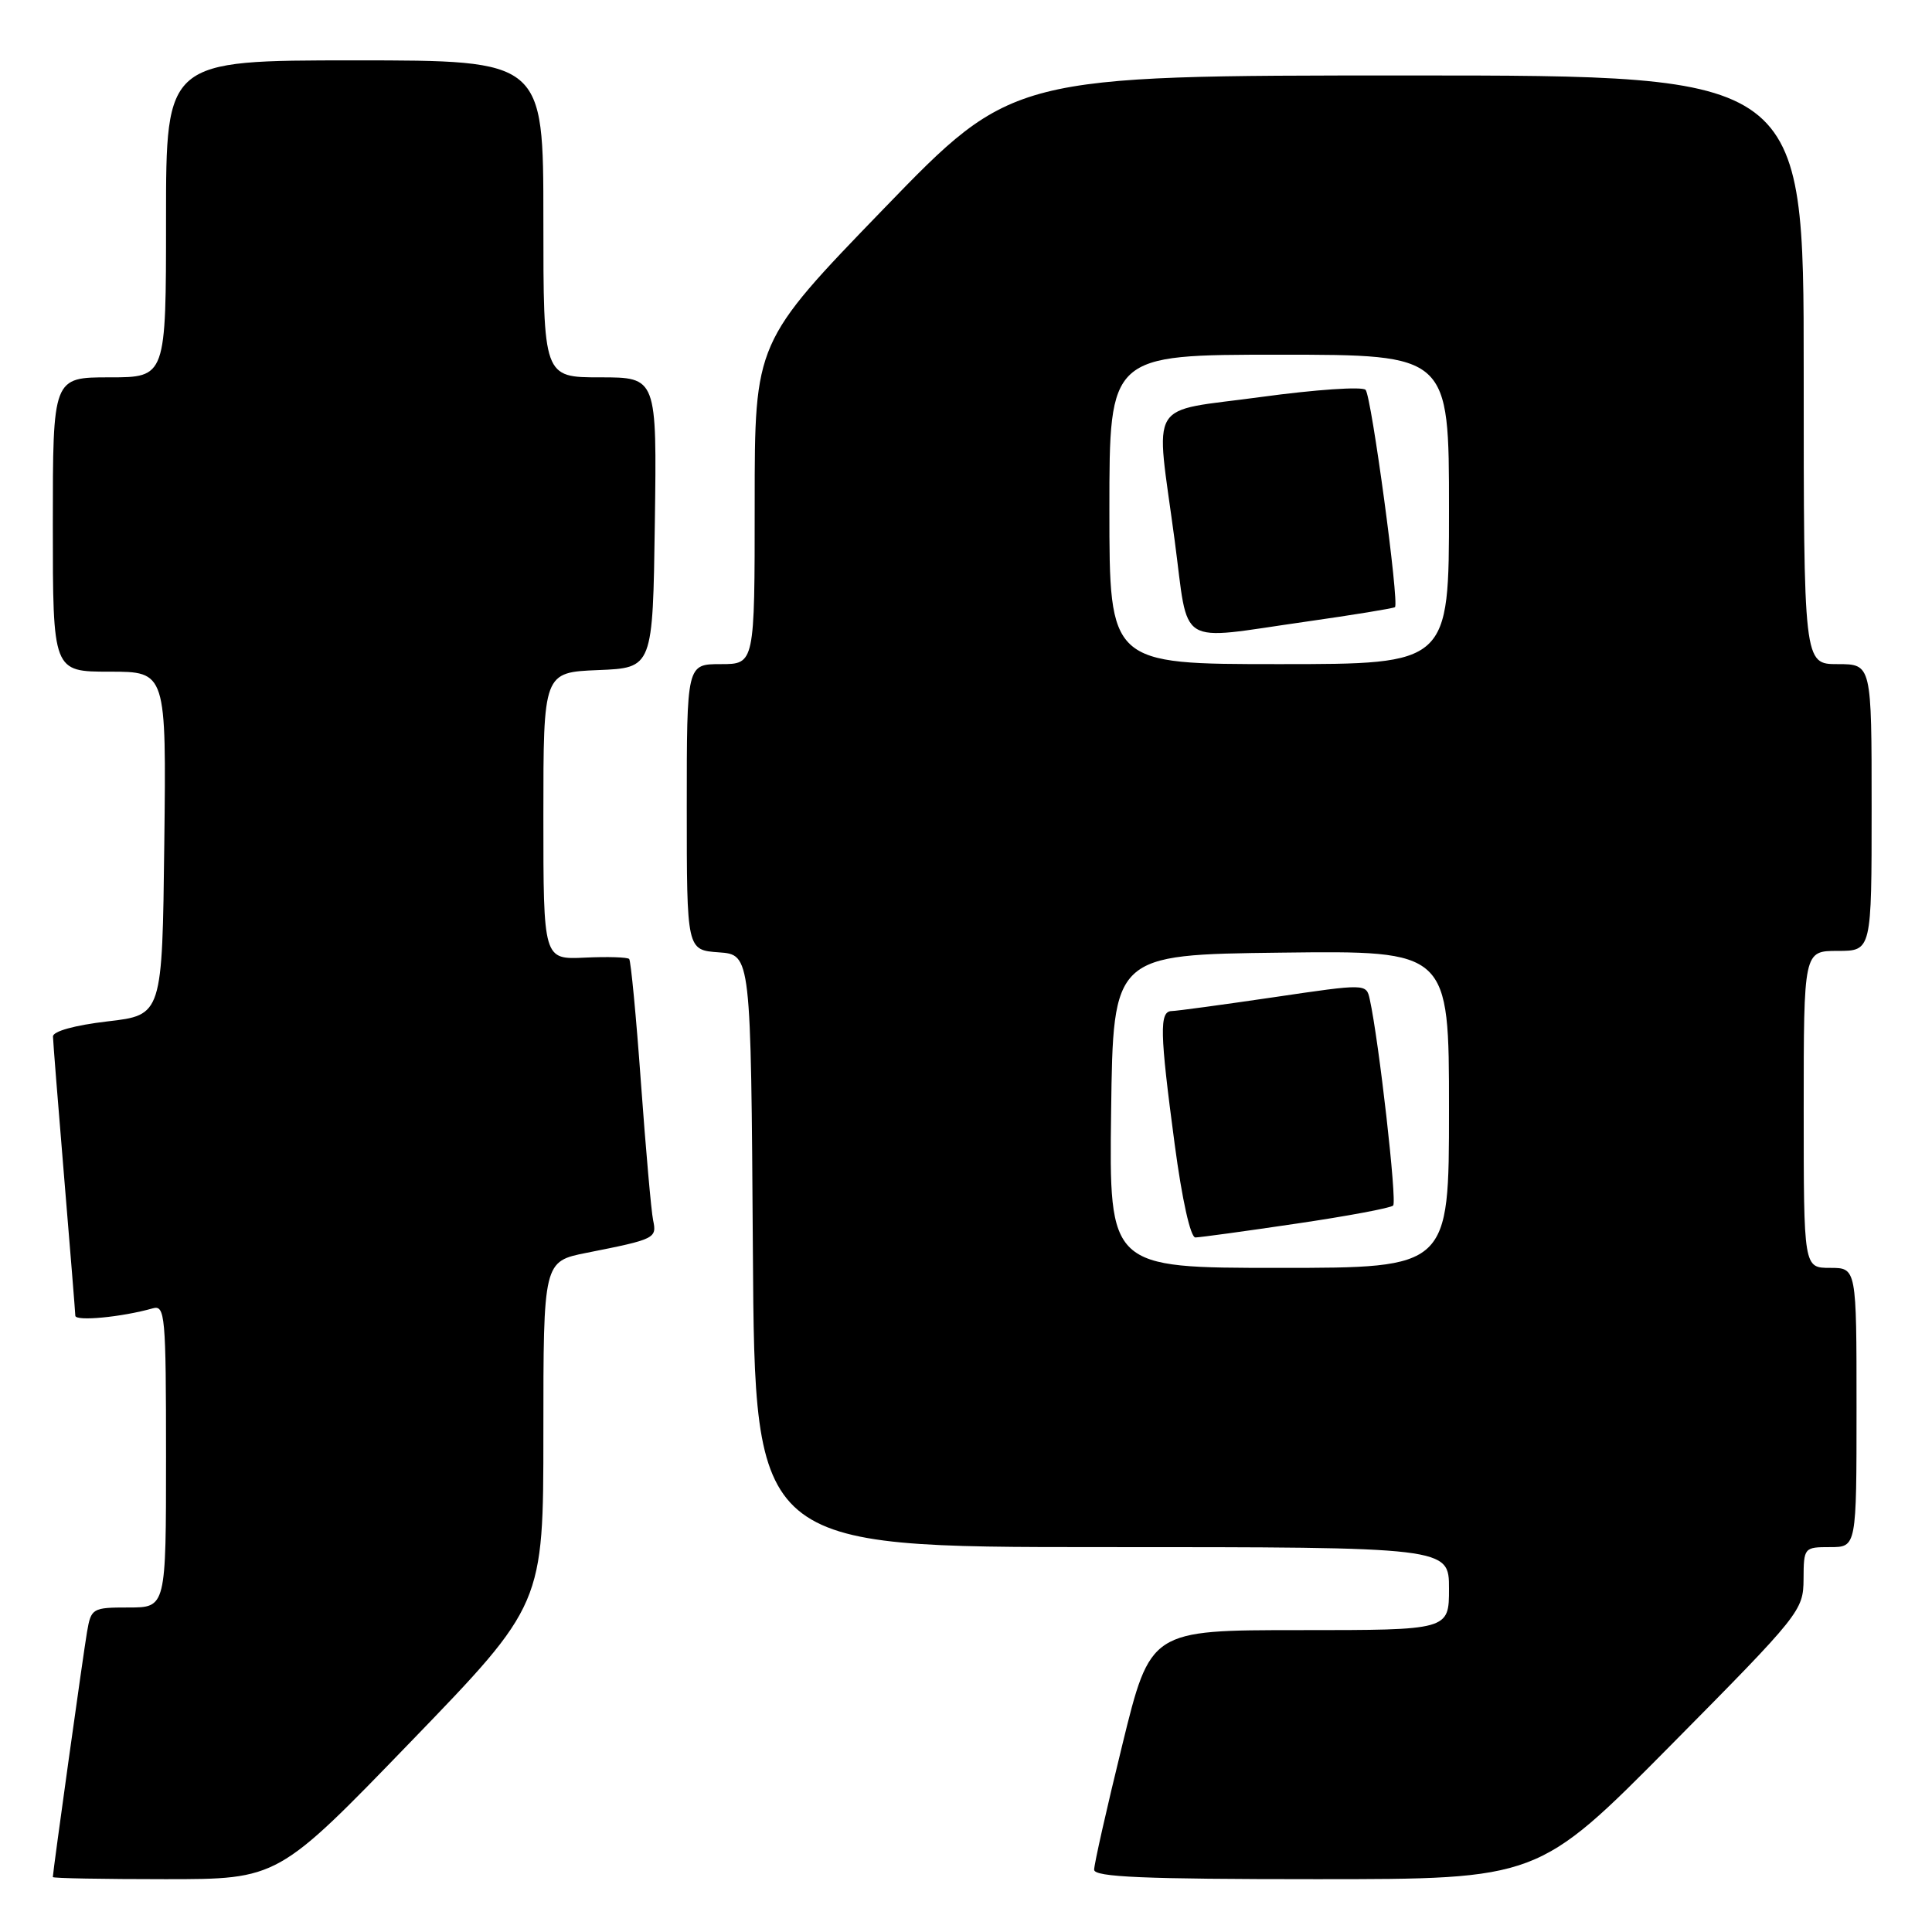 <?xml version="1.0" encoding="UTF-8" standalone="no"?>
<!DOCTYPE svg PUBLIC "-//W3C//DTD SVG 1.1//EN" "http://www.w3.org/Graphics/SVG/1.1/DTD/svg11.dtd" >
<svg xmlns="http://www.w3.org/2000/svg" xmlns:xlink="http://www.w3.org/1999/xlink" version="1.1" viewBox="0 0 256 256">
 <g >
 <path fill="currentColor"
d=" M 54.41 230.81 C 72.00 212.61 72.00 212.61 72.00 189.88 C 72.00 167.14 72.00 167.14 77.75 166.00 C 86.83 164.20 87.05 164.09 86.54 161.68 C 86.29 160.48 85.57 152.30 84.93 143.50 C 84.30 134.70 83.59 127.31 83.37 127.07 C 83.15 126.83 80.50 126.75 77.49 126.89 C 72.00 127.15 72.00 127.15 72.00 108.12 C 72.00 89.09 72.00 89.09 79.25 88.79 C 86.50 88.50 86.50 88.50 86.77 69.25 C 87.04 50.00 87.04 50.00 79.52 50.00 C 72.00 50.00 72.00 50.00 72.00 29.00 C 72.00 8.00 72.00 8.00 47.00 8.00 C 22.00 8.00 22.00 8.00 22.00 29.00 C 22.00 50.00 22.00 50.00 14.50 50.00 C 7.00 50.00 7.00 50.00 7.00 69.50 C 7.00 89.00 7.00 89.00 14.52 89.00 C 22.04 89.00 22.04 89.00 21.77 111.75 C 21.50 134.50 21.50 134.50 14.25 135.34 C 9.90 135.85 7.01 136.65 7.02 137.34 C 7.03 137.98 7.70 146.38 8.50 156.00 C 9.30 165.62 9.97 173.88 9.98 174.34 C 10.00 175.11 16.12 174.53 20.25 173.36 C 21.87 172.90 22.00 174.30 22.00 192.93 C 22.00 213.00 22.00 213.00 17.05 213.00 C 12.24 213.00 12.07 213.10 11.53 216.25 C 11.03 219.17 7.00 248.05 7.00 248.72 C 7.00 248.88 13.71 249.00 21.91 249.00 C 36.83 249.00 36.83 249.00 54.41 230.81 Z  M 221.39 231.25 C 238.57 213.89 238.95 213.41 238.98 209.25 C 239.00 205.06 239.05 205.00 242.50 205.00 C 246.00 205.00 246.00 205.00 246.00 186.50 C 246.00 168.00 246.00 168.00 242.50 168.00 C 239.00 168.00 239.00 168.00 239.00 147.00 C 239.00 126.00 239.00 126.00 243.50 126.00 C 248.00 126.00 248.00 126.00 248.00 107.00 C 248.00 88.00 248.00 88.00 243.50 88.00 C 239.00 88.00 239.00 88.00 239.00 49.00 C 239.00 10.00 239.00 10.00 186.59 10.00 C 134.18 10.00 134.18 10.00 117.09 27.67 C 100.00 45.34 100.00 45.34 100.00 66.67 C 100.00 88.00 100.00 88.00 95.50 88.00 C 91.00 88.00 91.00 88.00 91.00 106.94 C 91.00 125.89 91.00 125.89 95.25 126.19 C 99.50 126.50 99.50 126.50 99.76 165.75 C 100.02 205.00 100.02 205.00 146.01 205.00 C 192.00 205.00 192.00 205.00 192.00 210.50 C 192.00 216.00 192.00 216.00 172.22 216.00 C 152.43 216.00 152.43 216.00 148.70 231.25 C 146.64 239.64 144.97 247.06 144.98 247.75 C 145.00 248.72 151.56 249.00 174.41 249.00 C 203.82 249.00 203.82 249.00 221.39 231.25 Z  M 147.23 147.25 C 147.50 126.50 147.50 126.50 169.75 126.23 C 192.00 125.96 192.00 125.96 192.00 146.98 C 192.00 168.00 192.00 168.00 169.48 168.00 C 146.96 168.00 146.96 168.00 147.23 147.25 Z  M 171.75 162.14 C 178.49 161.15 184.27 160.07 184.60 159.74 C 185.13 159.21 182.72 137.95 181.50 132.41 C 181.04 130.33 181.04 130.33 168.77 132.14 C 162.02 133.13 155.94 133.96 155.25 133.97 C 153.61 134.01 153.67 136.76 155.65 151.61 C 156.63 158.98 157.75 163.99 158.40 163.97 C 159.01 163.96 165.01 163.14 171.75 162.14 Z  M 147.00 67.50 C 147.00 47.00 147.00 47.00 169.50 47.00 C 192.00 47.00 192.00 47.00 192.00 67.50 C 192.00 88.00 192.00 88.00 169.50 88.00 C 147.00 88.00 147.00 88.00 147.00 67.50 Z  M 173.00 82.38 C 179.32 81.48 184.65 80.61 184.84 80.45 C 185.43 79.94 181.73 52.54 180.95 51.66 C 180.55 51.19 174.31 51.62 167.11 52.60 C 151.80 54.69 153.11 52.53 155.65 71.61 C 157.57 86.01 155.69 84.84 173.00 82.38 Z "/>
</g>
</svg>